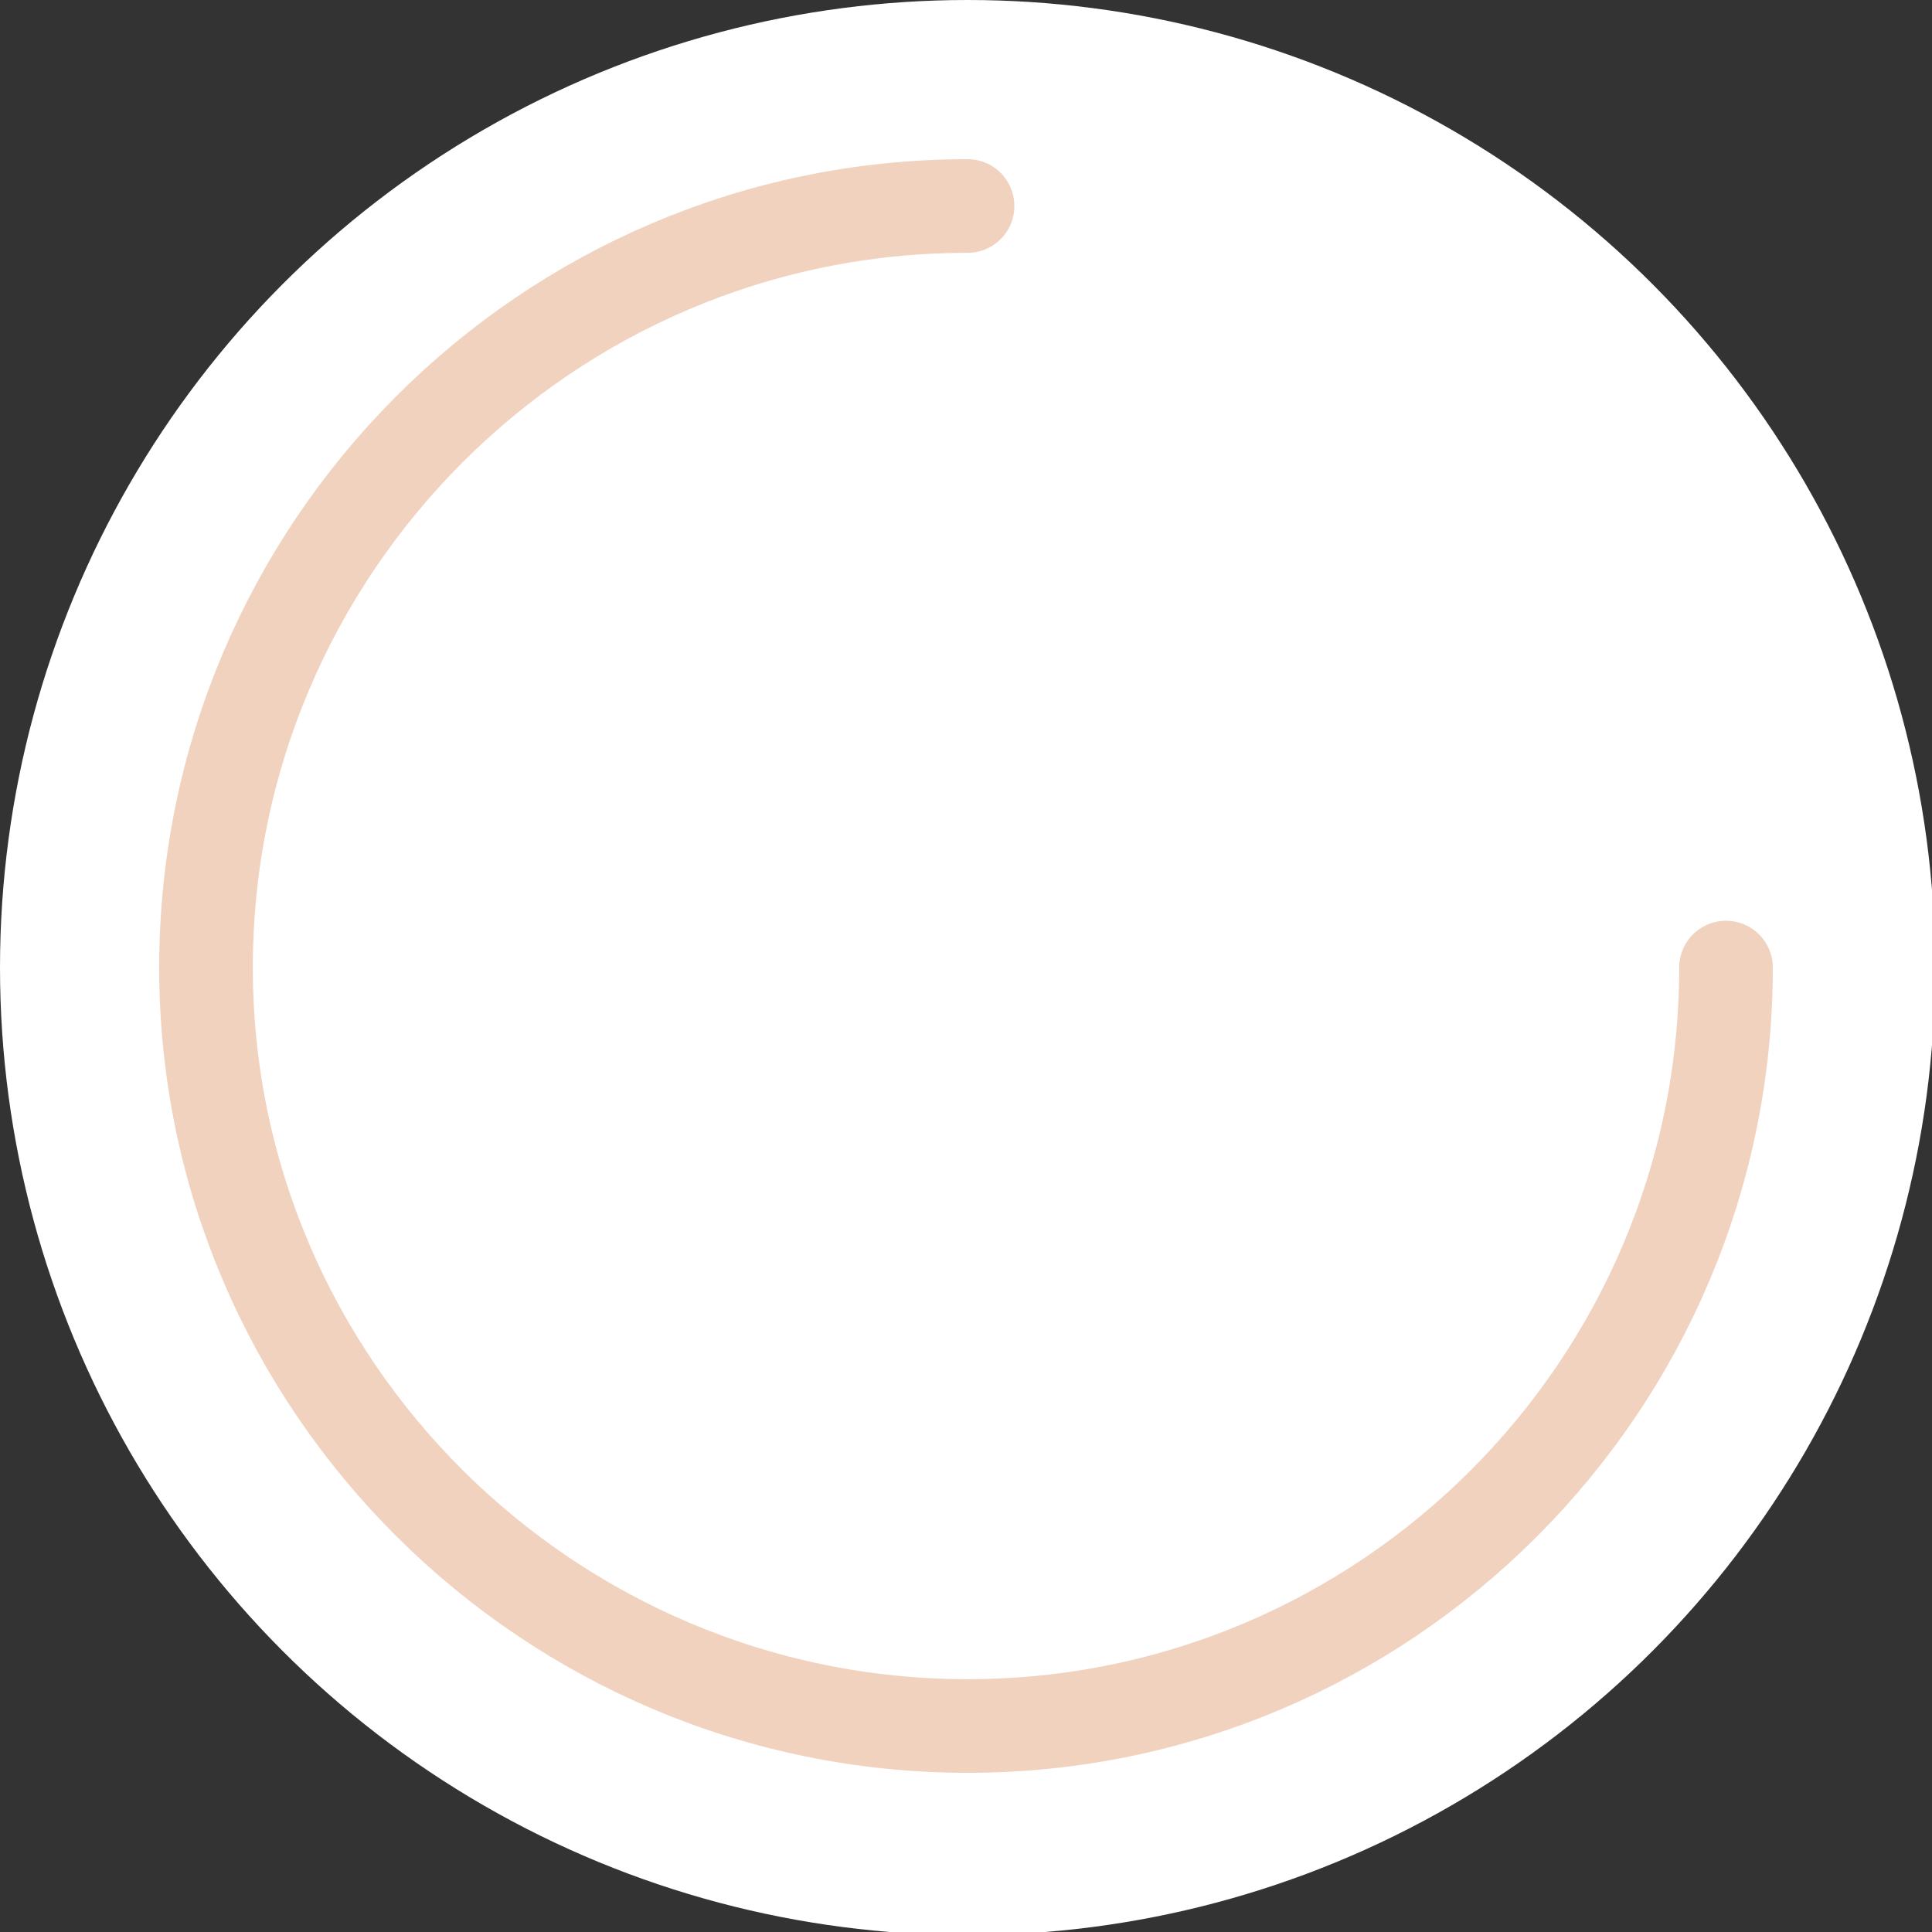 <?xml version="1.0" encoding="utf-8"?>
<!-- Generator: Adobe Illustrator 16.0.0, SVG Export Plug-In . SVG Version: 6.00 Build 0)  -->
<!DOCTYPE svg PUBLIC "-//W3C//DTD SVG 1.1//EN" "http://www.w3.org/Graphics/SVG/1.1/DTD/svg11.dtd">
<svg version="1.1" id="Layer_1" xmlns="http://www.w3.org/2000/svg" xmlns:xlink="http://www.w3.org/1999/xlink" x="0px" y="0px"
	 width="61.9px" height="61.9px" viewBox="0 0 61.9 61.9" enable-background="new 0 0 61.9 61.9" xml:space="preserve">
<rect x="0" y="0" width="61.9" height="61.9" fill="#333333" stroke="none"/>
<g>
	<circle fill="#FFFFFF" cx="31" cy="31" r="31"/>
	
		<path opacity="0.3" fill="none" stroke="#CF6A28" stroke-width="3" stroke-linecap="round" stroke-linejoin="round" stroke-miterlimit="10" d="
		M55.3,31c0,13.4-10.9,24.3-24.3,24.3S6.6,44.4,6.6,31S17.5,6.6,31,6.6"/>
</g>
</svg>
